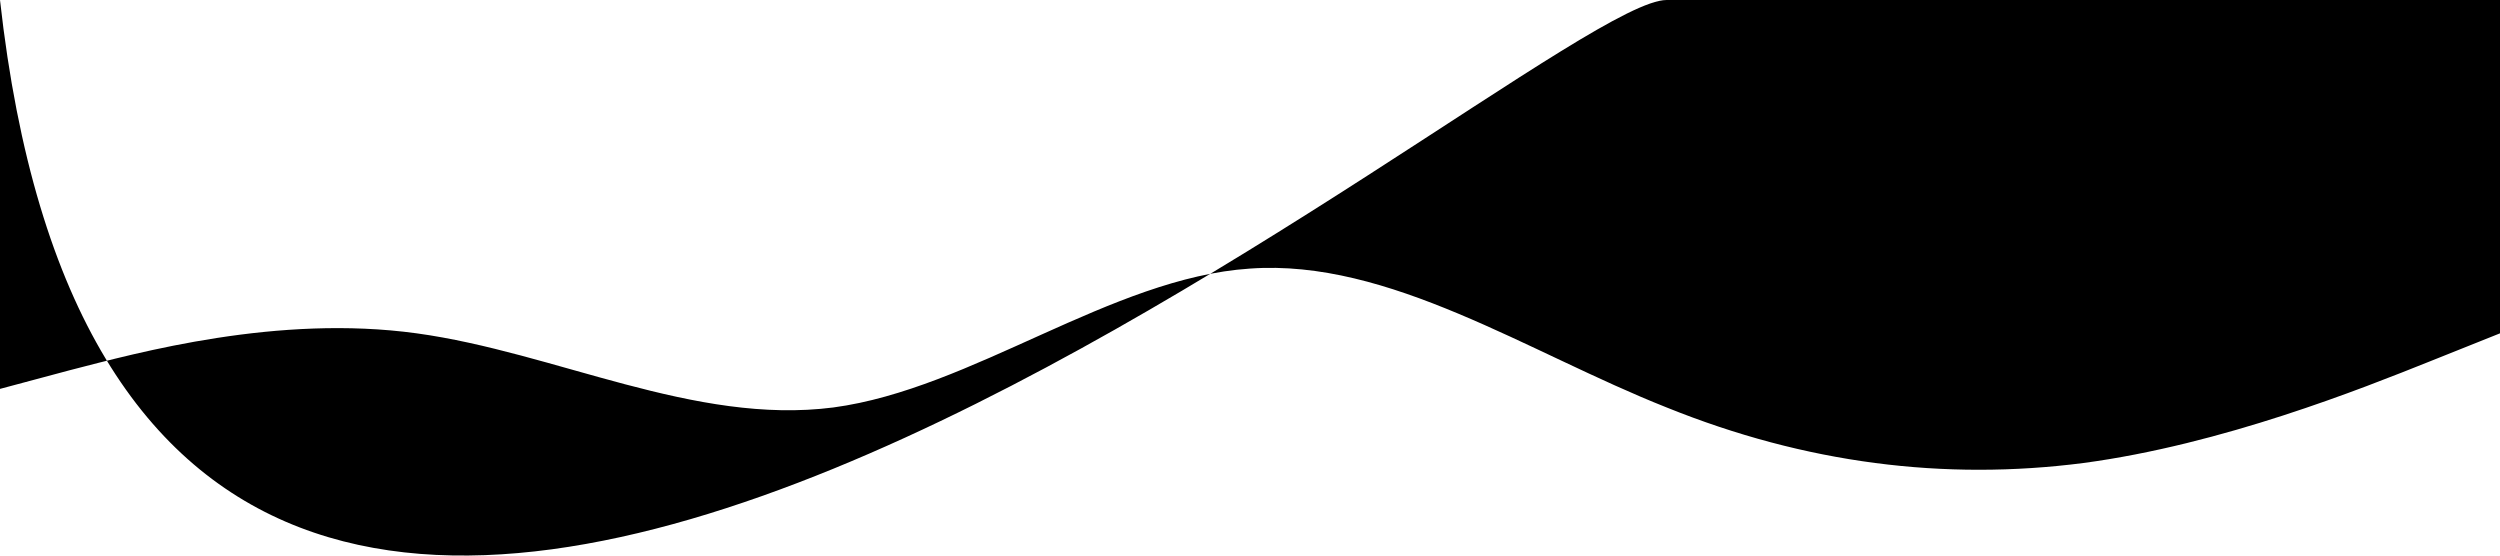    <svg class="footer__svg--1" xmlns="http://www.w3.org/2000/svg" viewBox="0 0 1440 320"><path fill="#000000" fill-opacity="1" d="M0,224L40,213.3C80,203,160,181,240,192C320,203,400,245,480,234.7C560,224,640,160,720,154.7C800,149,880,203,960,234.7C1040,267,1120,277,1200,266.7C1280,256,1360,224,1400,208L1440,192L1440,0L1400,0C1360,0,1280,0,1200,0C1120,0,1040,0,960,0C880,0,80,720,0C640,0,560,0,480,0C400,0,320,0,240,0C160,0,80,0,40,0L0,0Z"></path></svg>